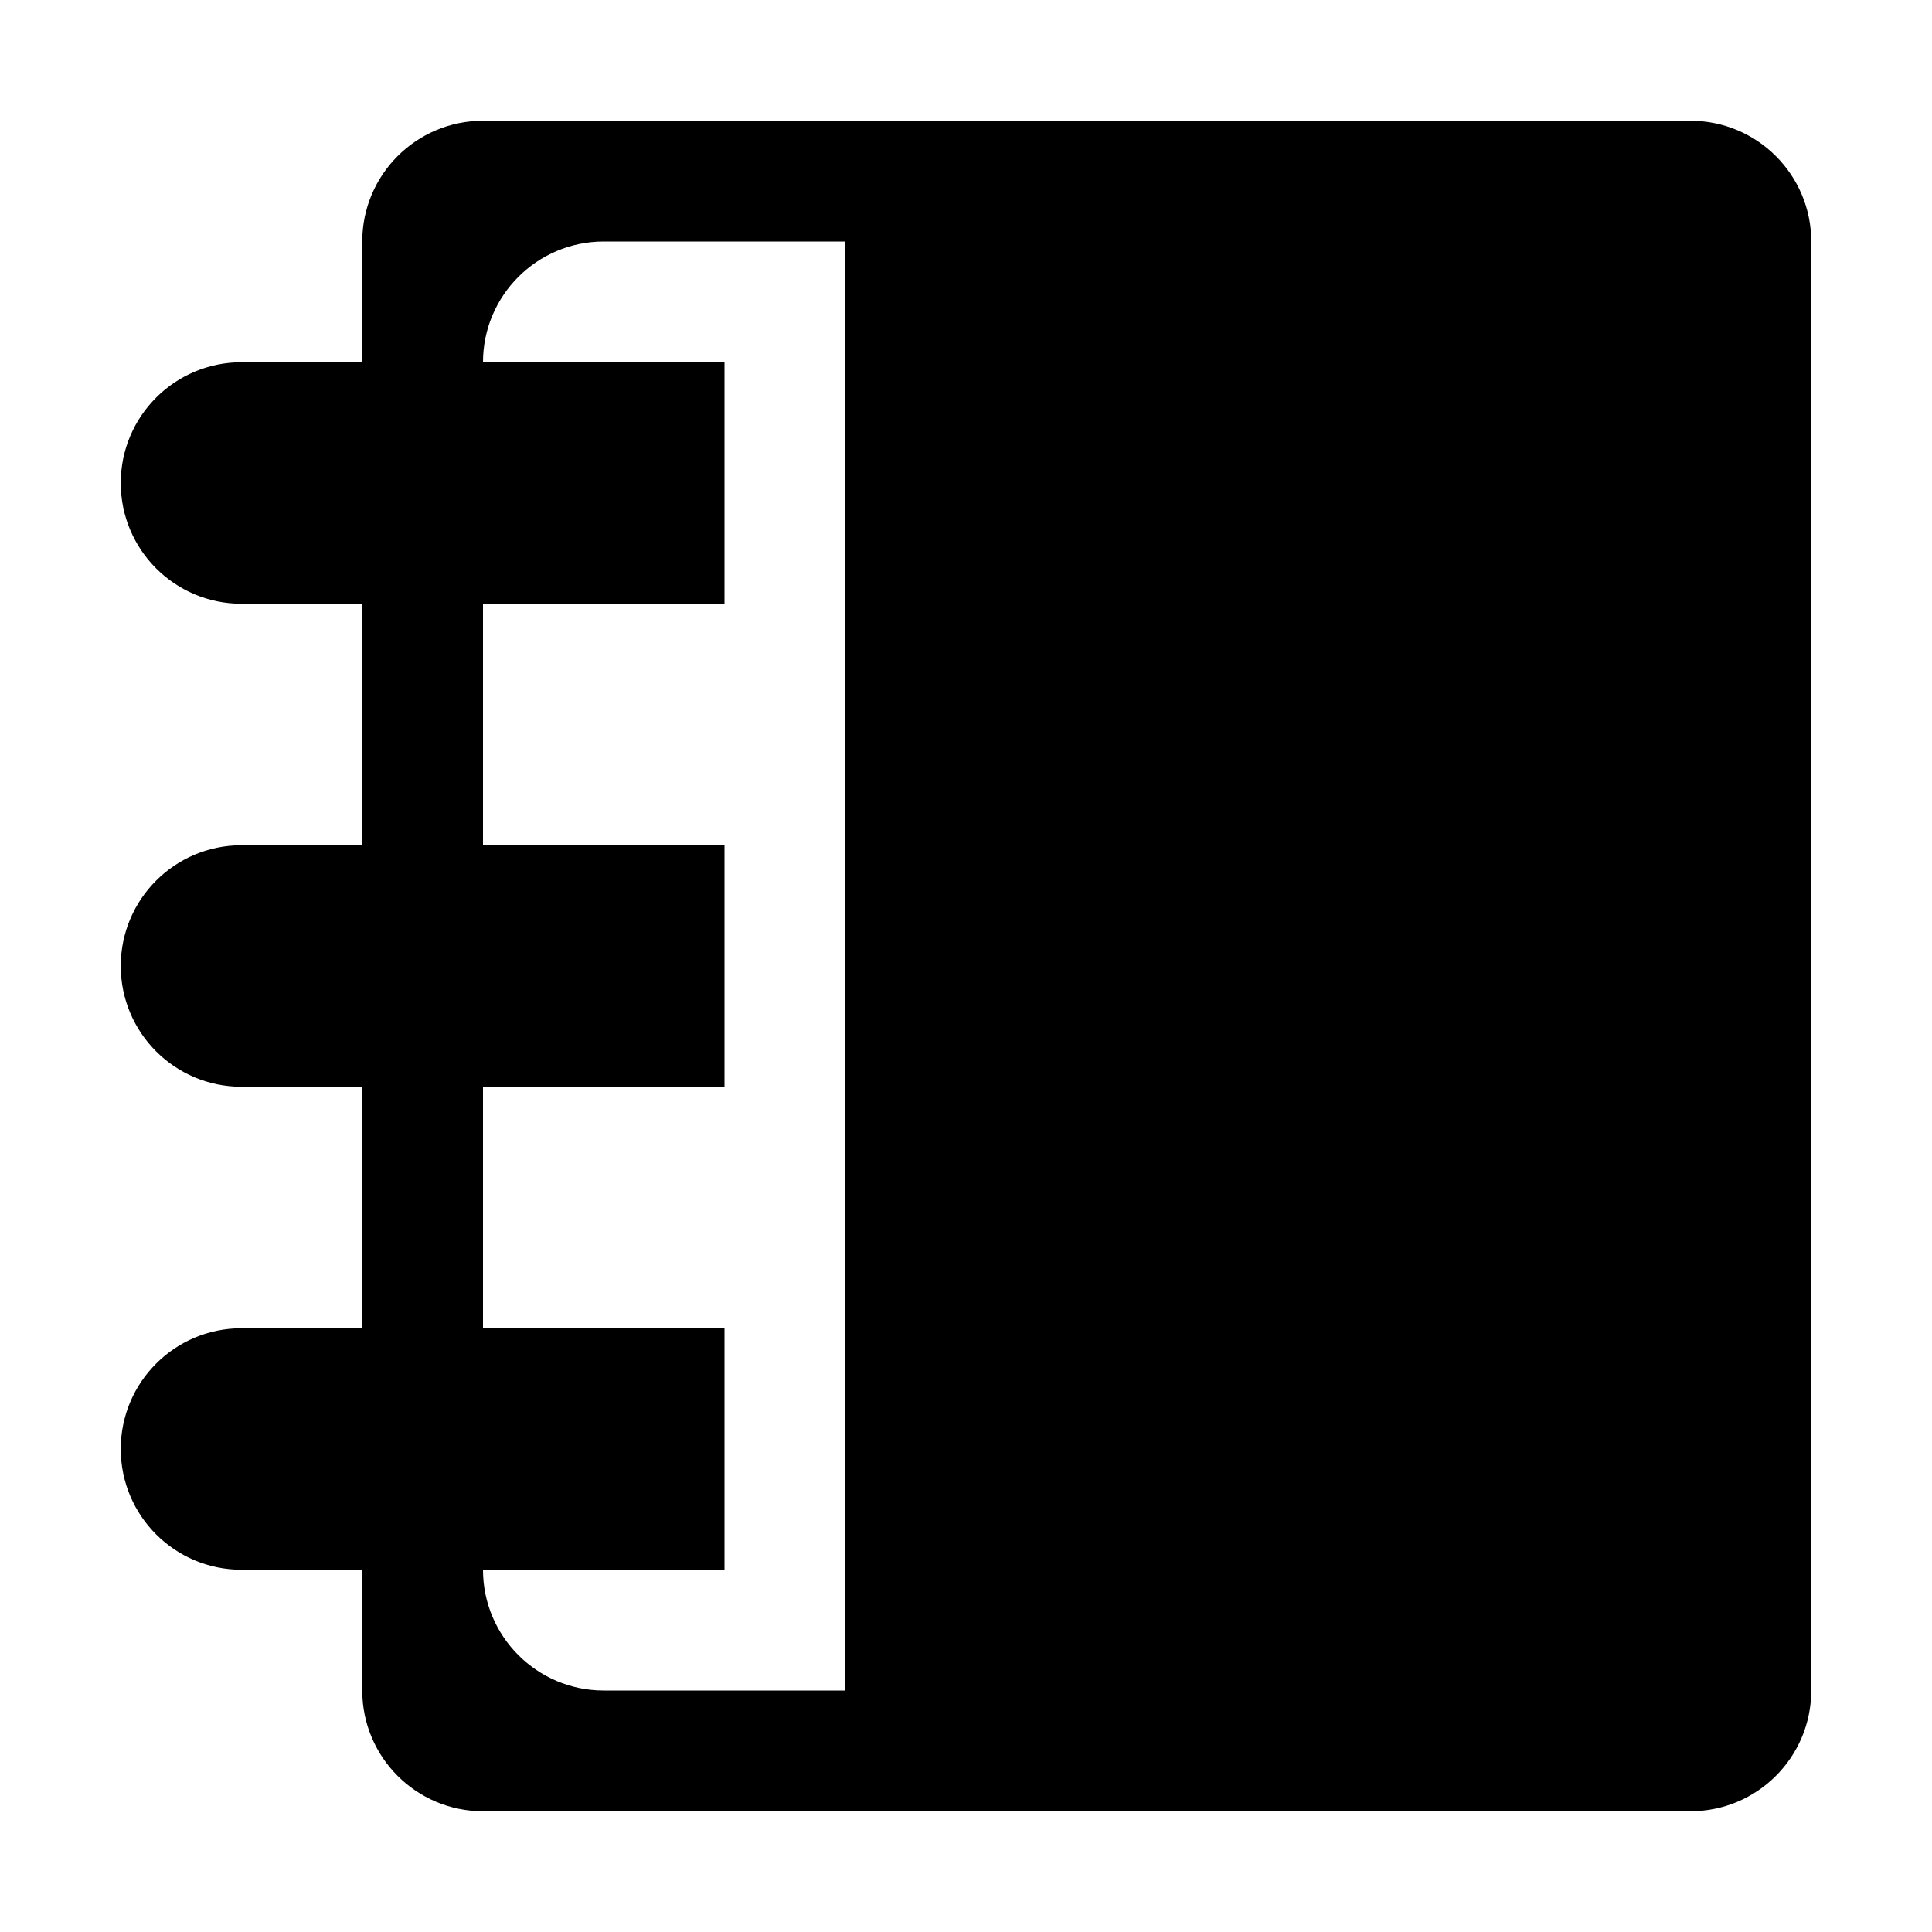 <?xml version="1.0" standalone="no"?><!DOCTYPE svg PUBLIC "-//W3C//DTD SVG 1.1//EN" "http://www.w3.org/Graphics/SVG/1.1/DTD/svg11.dtd"><svg t="1537347655773" class="icon" style="" viewBox="0 0 1024 1024" version="1.1" xmlns="http://www.w3.org/2000/svg" p-id="12465" xmlns:xlink="http://www.w3.org/1999/xlink" width="48" height="48"><defs><style type="text/css"></style></defs><path d="M192 832h-64c-35.346 0-64-28.654-64-64 0-35.346 28.654-64 64-64h64V576h-64c-35.346 0-64-28.654-64-64 0-35.346 28.654-64 64-64h64V320h-64c-35.346 0-64-28.654-64-64 0-35.346 28.654-64 64-64h64v-64c0-35.346 28.654-64 64-64h640c35.346 0 64 28.654 64 64v768c0 35.346-28.654 64-64 64H256c-35.346 0-64-28.654-64-64v-64z m64 0c0 35.346 28.654 64 64 64h128V128H320c-35.346 0-64 28.654-64 64v640z m0-640h128v128H256V192z m0 256h128v128H256V448z m0 256h128v128H256V704z" p-id="12466"></path></svg>